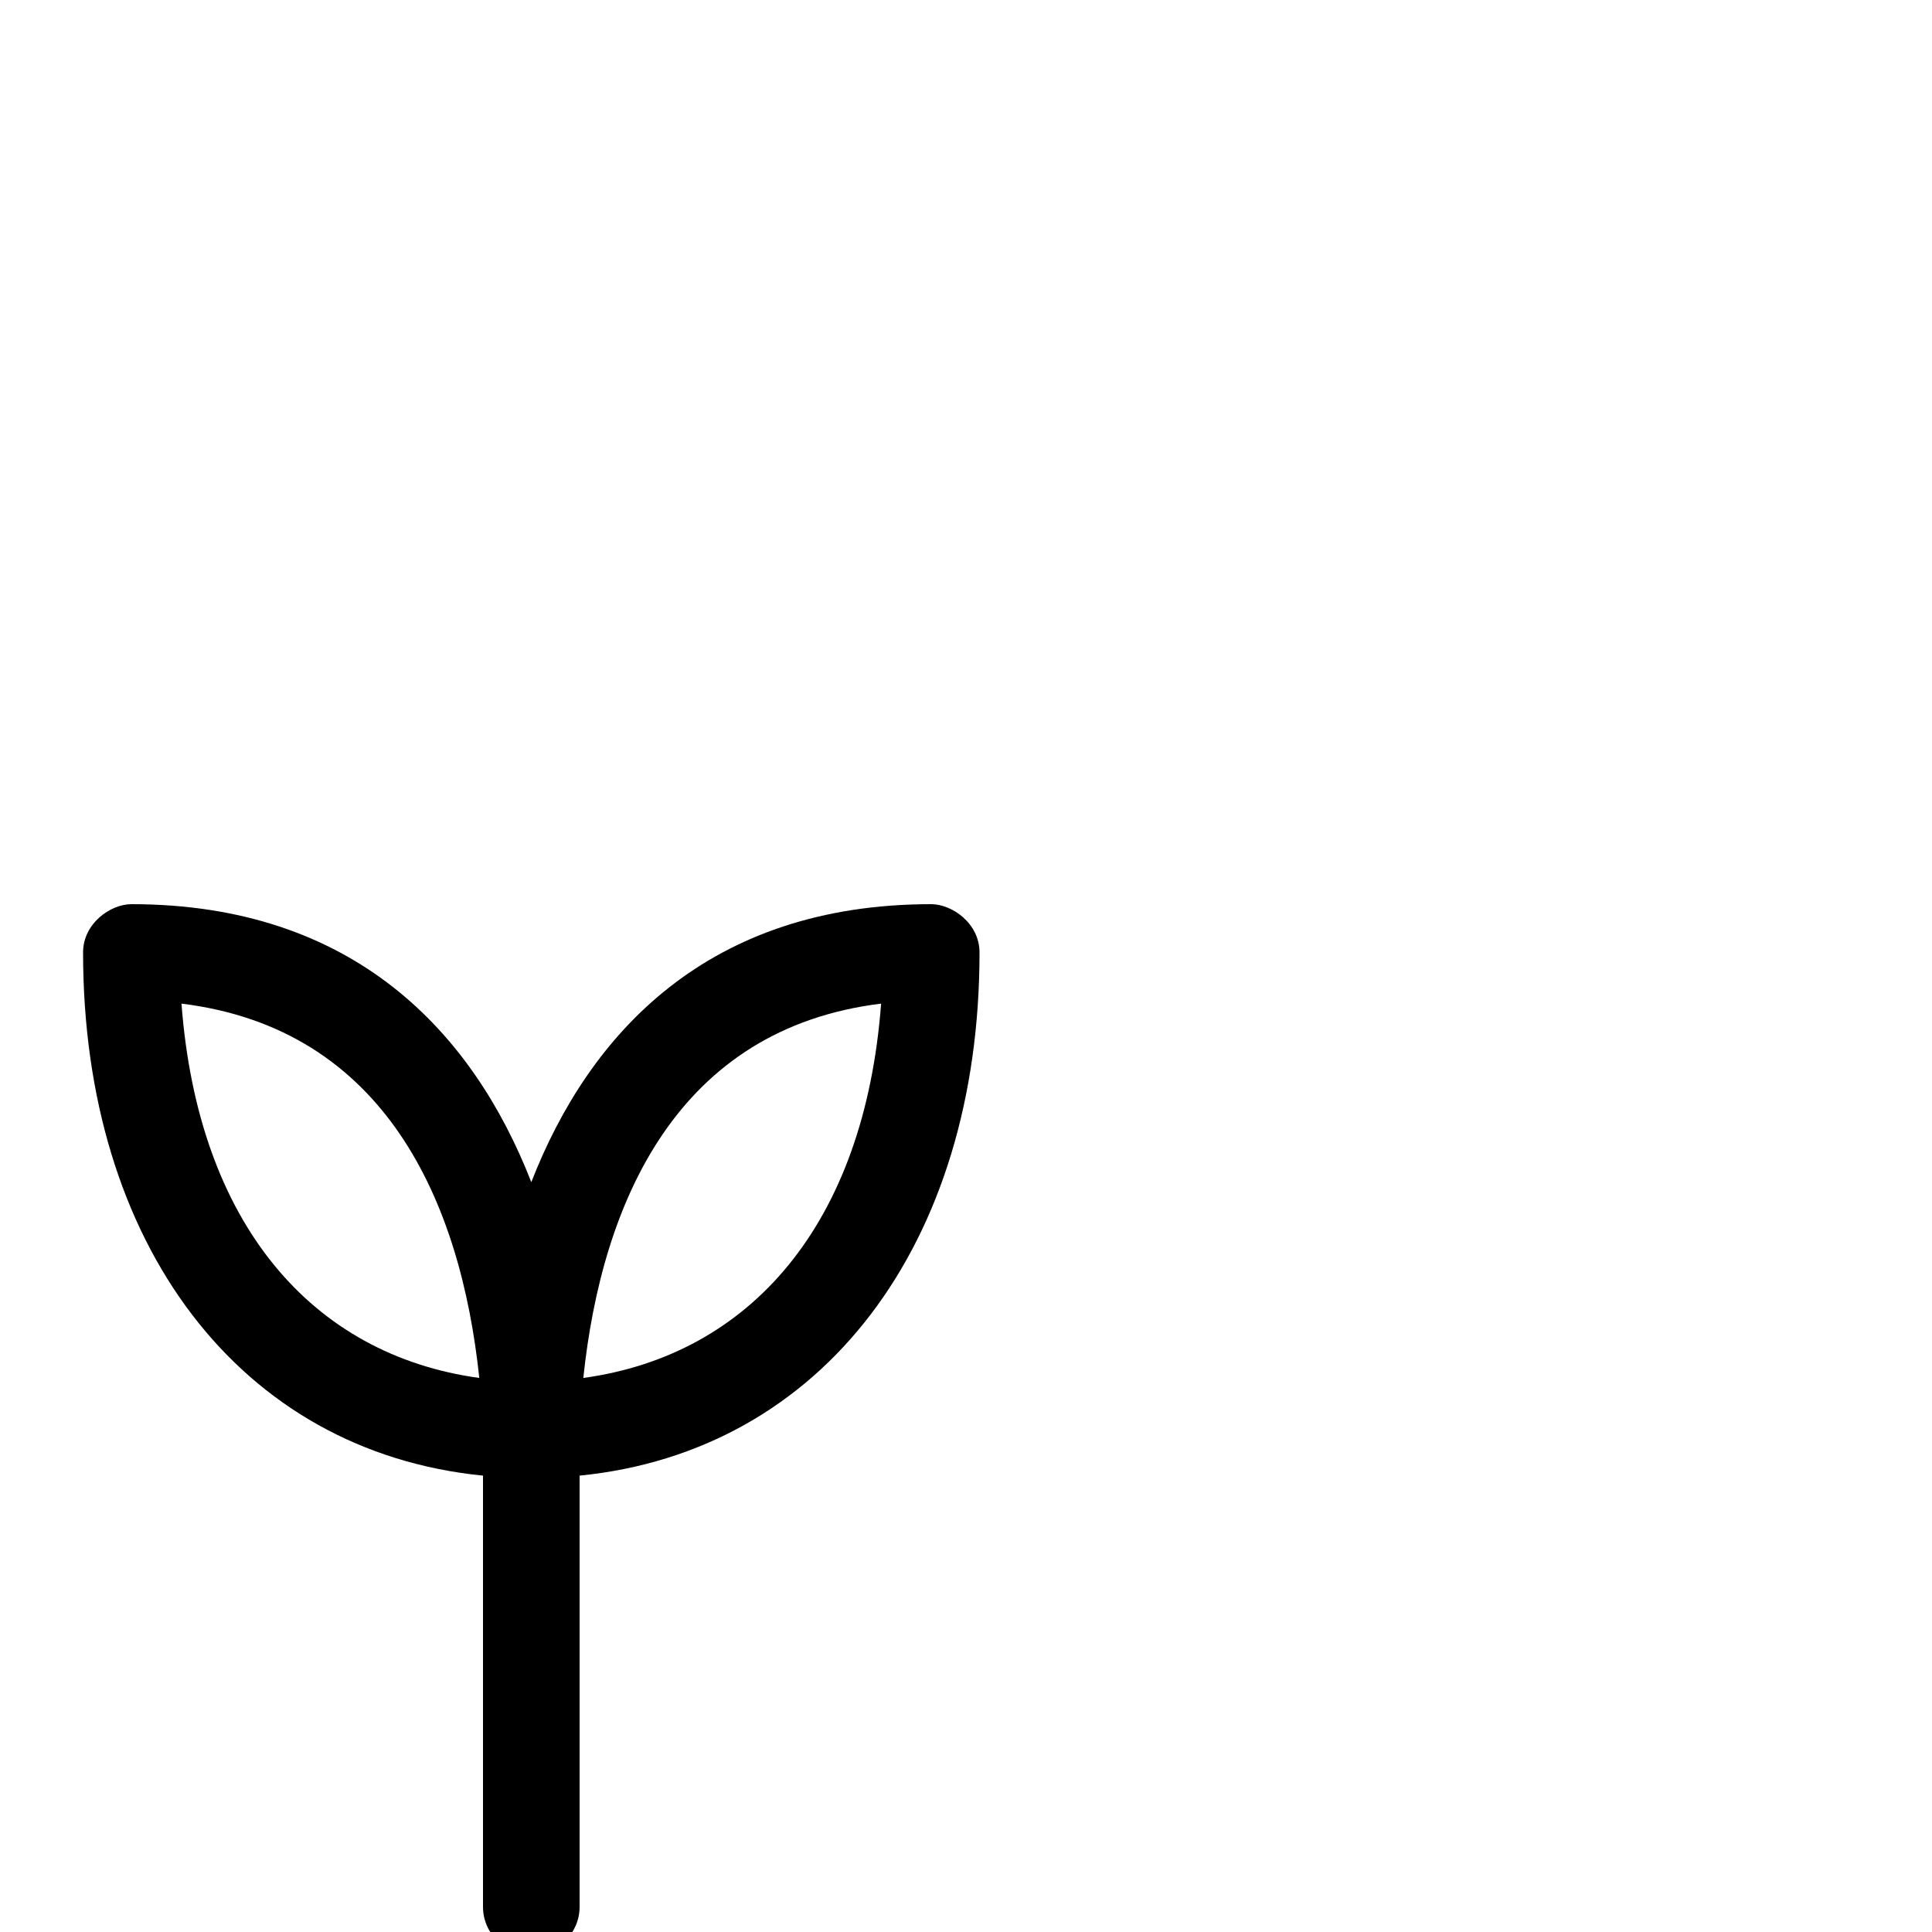 <svg xmlns="http://www.w3.org/2000/svg" viewBox="0 -1000 1000 1000">
	<path fill="#000000" d="M93.941 -480.525C199.299 -467.592 238.486 -378.109 248.076 -286.771C161.459 -298.677 102.519 -366.556 93.941 -480.525ZM456.059 -480.525C447.481 -366.556 388.541 -298.677 301.924 -286.771C311.514 -378.109 350.701 -467.592 456.059 -480.525ZM482 -532C366.806 -532 305.205 -465.642 275 -388.128C244.795 -465.642 183.194 -532 68 -532C57.27 -532 43 -522.133 43 -507C43 -356.326 123.914 -248.727 250 -236.219V-13C250 0.617 261.383 12 275 12C288.617 12 300 0.617 300 -13V-236.219C426.086 -248.727 507 -356.326 507 -507C507 -522.133 492.73 -532 482 -532Z"/>
</svg>